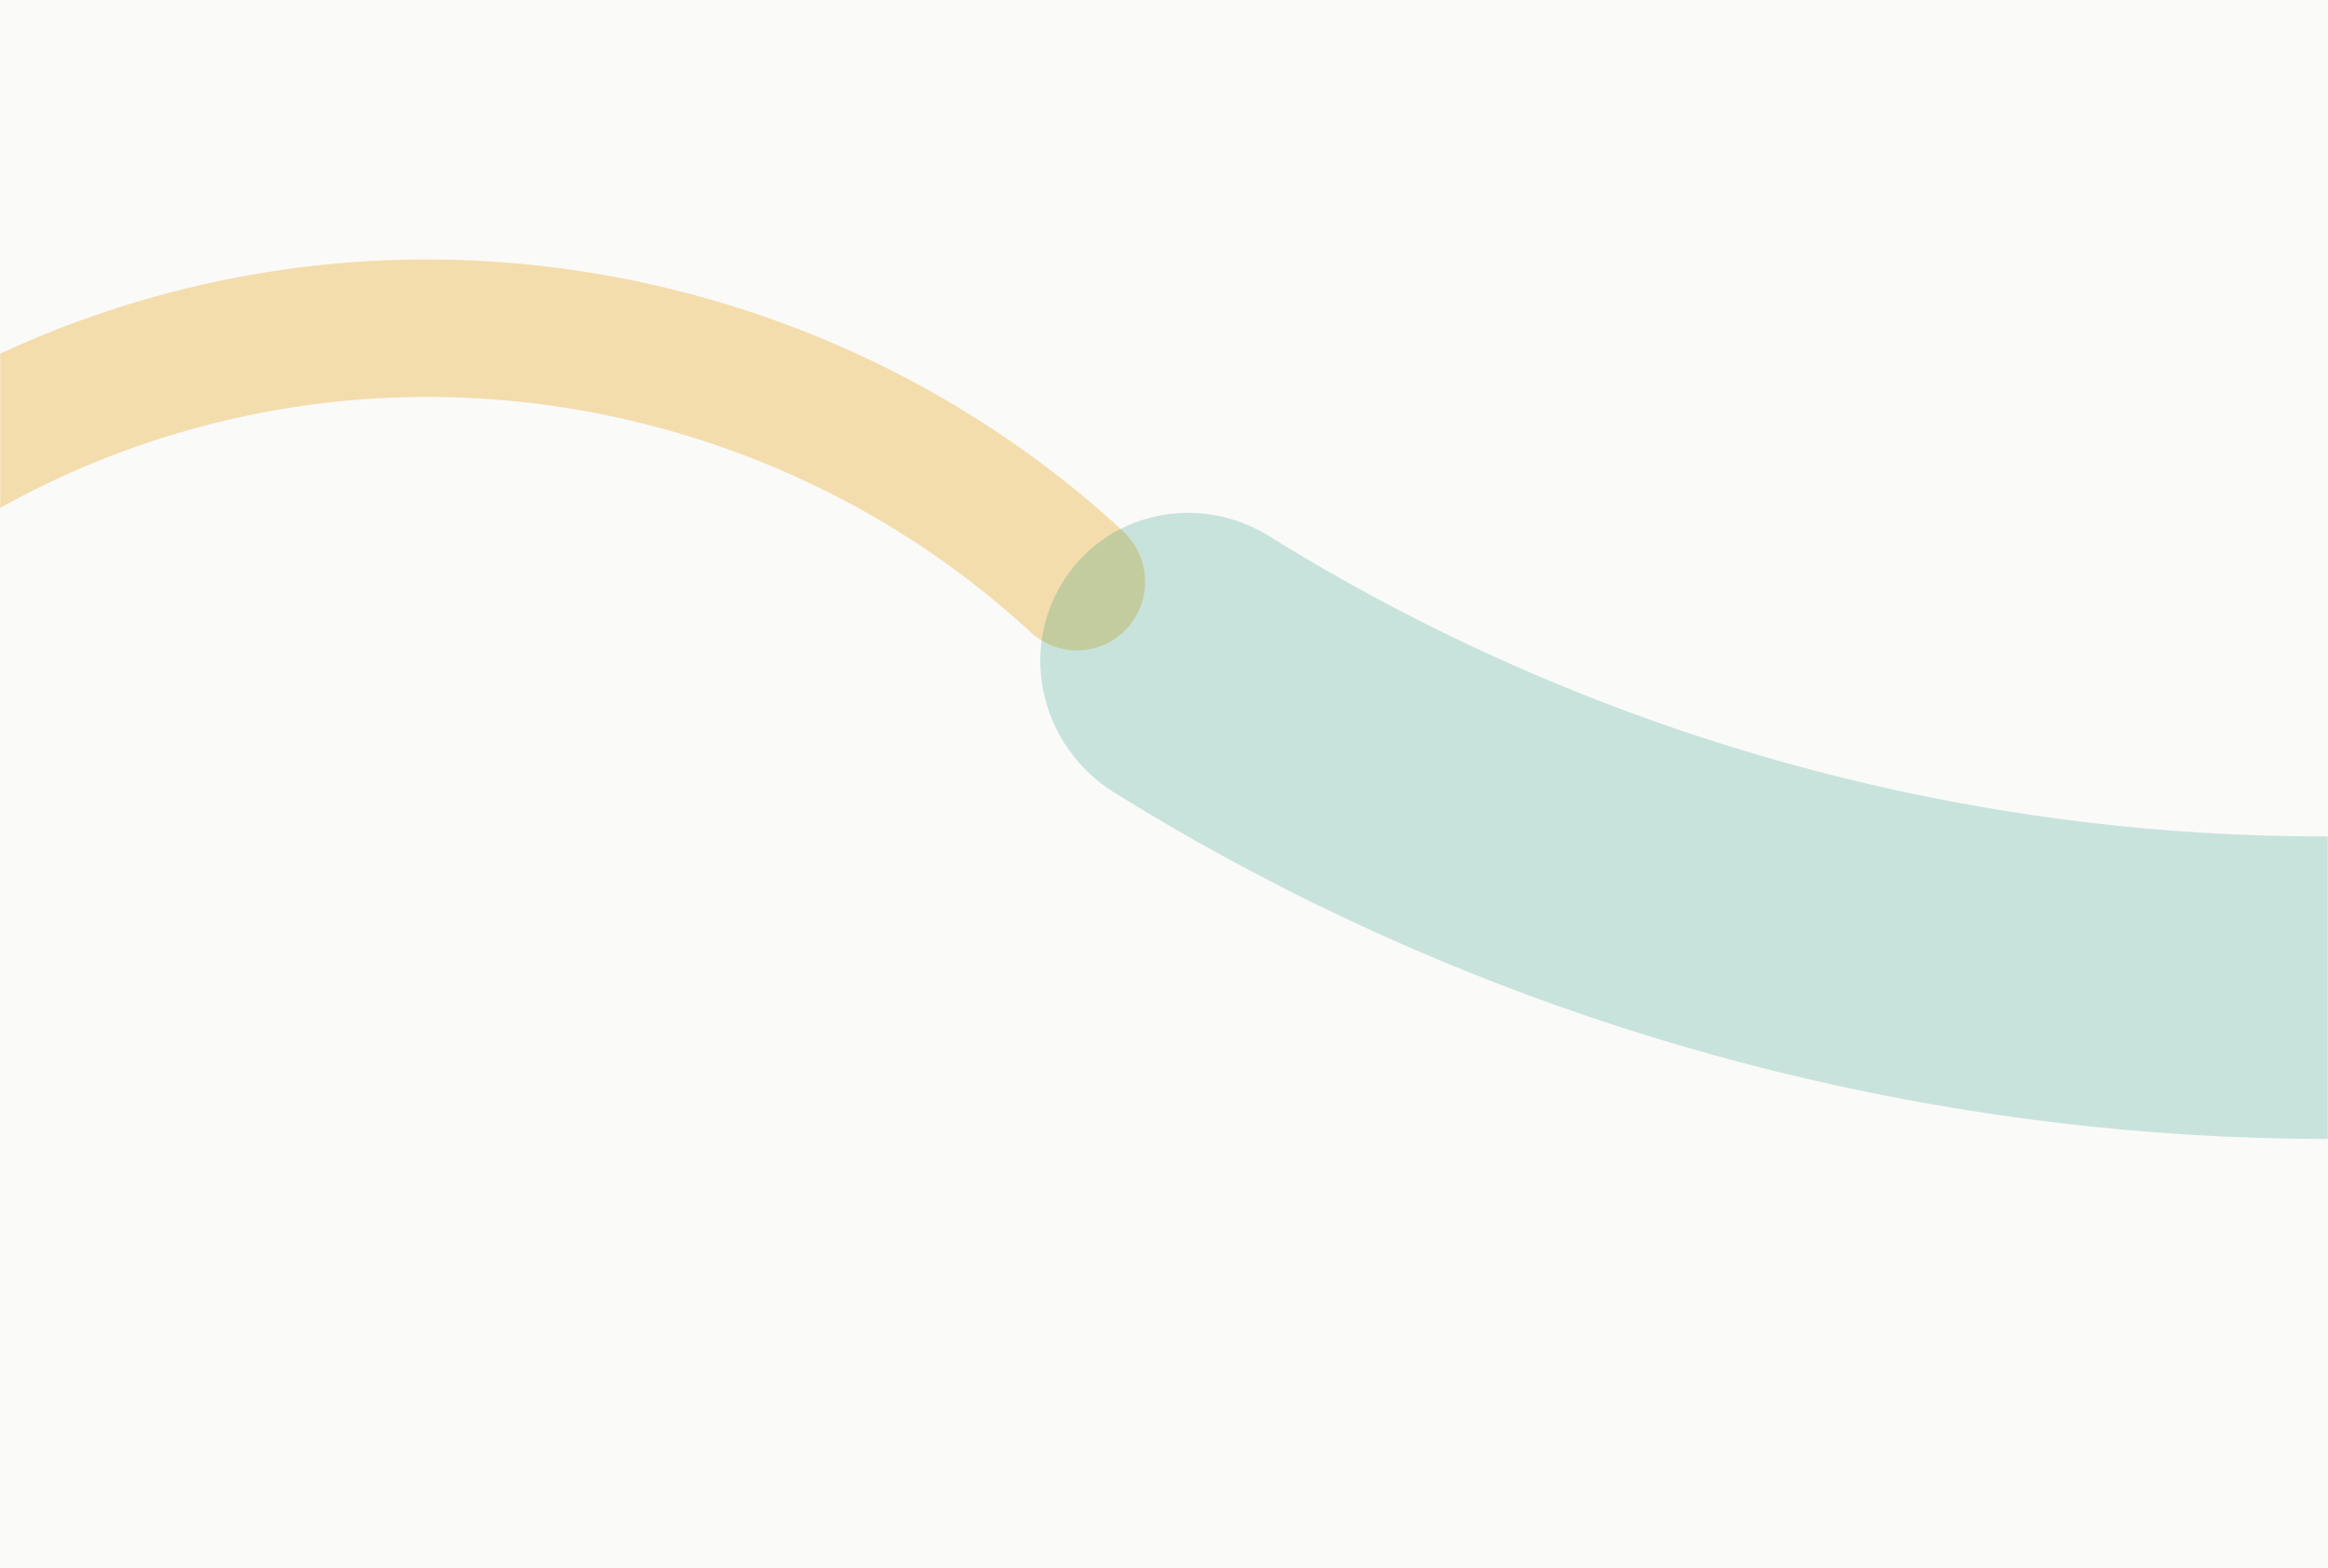 <svg width="1440" height="970" viewBox="0 0 1440 970" fill="none" xmlns="http://www.w3.org/2000/svg">
<rect width="1440" height="970" fill="#CACDC1" fill-opacity="0.1"/>
<mask id="mask0_0_13906" style="mask-type:alpha" maskUnits="userSpaceOnUse" x="0" y="0" width="1440" height="970">
<rect width="1440" height="970" fill="white"/>
</mask>
<g mask="url(#mask0_0_13906)">
<g opacity="0.4" filter="url(#filter0_f_0_13906)">
<path fill-rule="evenodd" clip-rule="evenodd" d="M-266.96 1140.07C-372.347 974.255 -395.487 764.606 -328.855 579.184C-309.946 526.602 -284.351 476.924 -252.702 431.477C-220.982 385.863 -183.422 344.662 -141.057 308.906C-98.723 273.176 -51.831 243.099 -1.662 219.599C48.3 196.166 101.415 179.414 156.15 169.84C349.24 136.004 550.543 195.336 694.59 328.522C711.831 344.648 712.955 371.351 697.21 388.62C681.435 405.915 654.727 407.014 637.497 391.091C512.694 275.738 338.245 224.313 170.865 253.645C123.43 261.941 77.44 276.448 34.196 296.706C-9.291 317.114 -49.966 343.164 -86.649 374.125C-123.363 405.112 -155.932 440.879 -183.434 480.385C-210.808 519.73 -232.998 562.766 -249.357 608.313C-307.142 769.019 -287.084 950.751 -195.784 1094.38C-183.186 1114.21 -188.931 1140.5 -208.573 1153.1C-226.669 1164.71 -250.219 1160.7 -263.678 1144.57C-264.847 1143.17 -265.95 1141.66 -266.96 1140.07Z" fill="#ECB13A"/>
</g>
<g opacity="0.203" filter="url(#filter1_f_0_13906)">
<path fill-rule="evenodd" clip-rule="evenodd" d="M2413.58 -1653.96C2715.16 -1337.03 2857.92 -892.122 2795.49 -463.669C2777.76 -342.163 2744.26 -224.265 2695.77 -113.103C2647.21 -1.551 2584.04 102.784 2508.06 197.252C2432.13 291.651 2343.83 375.632 2245.52 446.68C2147.64 517.499 2039.97 575.109 1925.62 617.821C1522.25 768.625 1059.92 720.881 689.001 490.156C644.524 462.14 630.29 404.739 656.77 361.007C683.305 317.207 740.681 304.105 785.045 331.687C1106.39 531.502 1507.05 572.895 1856.71 442.166C1955.81 405.154 2049.03 355.267 2133.77 294.023C2218.96 232.355 2295.58 159.593 2361.37 77.795C2427.22 -4.072 2481.97 -94.633 2524.1 -191.259C2566.02 -287.485 2595.08 -389.627 2610.4 -494.868C2664.58 -866.222 2540.83 -1251.89 2279.57 -1526.41C2243.51 -1564.32 2244.34 -1623.58 2281.33 -1658.76C2315.41 -1691.17 2368.2 -1691.94 2404.48 -1662.39C2407.63 -1659.83 2410.69 -1656.99 2413.58 -1653.96Z" fill="#008768"/>
</g>
</g>
<defs>
<filter id="filter0_f_0_13906" x="-502.256" y="24.59" width="1346.48" height="1271.09" filterUnits="userSpaceOnUse" color-interpolation-filters="sRGB">
<feFlood flood-opacity="0" result="BackgroundImageFix"/>
<feBlend mode="normal" in="SourceGraphic" in2="BackgroundImageFix" result="shape"/>
<feGaussianBlur stdDeviation="67.957" result="effect1_foregroundBlur_0_13906"/>
</filter>
<filter id="filter1_f_0_13906" x="507.555" y="-1819.76" width="2438.27" height="2660.27" filterUnits="userSpaceOnUse" color-interpolation-filters="sRGB">
<feFlood flood-opacity="0" result="BackgroundImageFix"/>
<feBlend mode="normal" in="SourceGraphic" in2="BackgroundImageFix" result="shape"/>
<feGaussianBlur stdDeviation="67.957" result="effect1_foregroundBlur_0_13906"/>
</filter>
</defs>
</svg>
